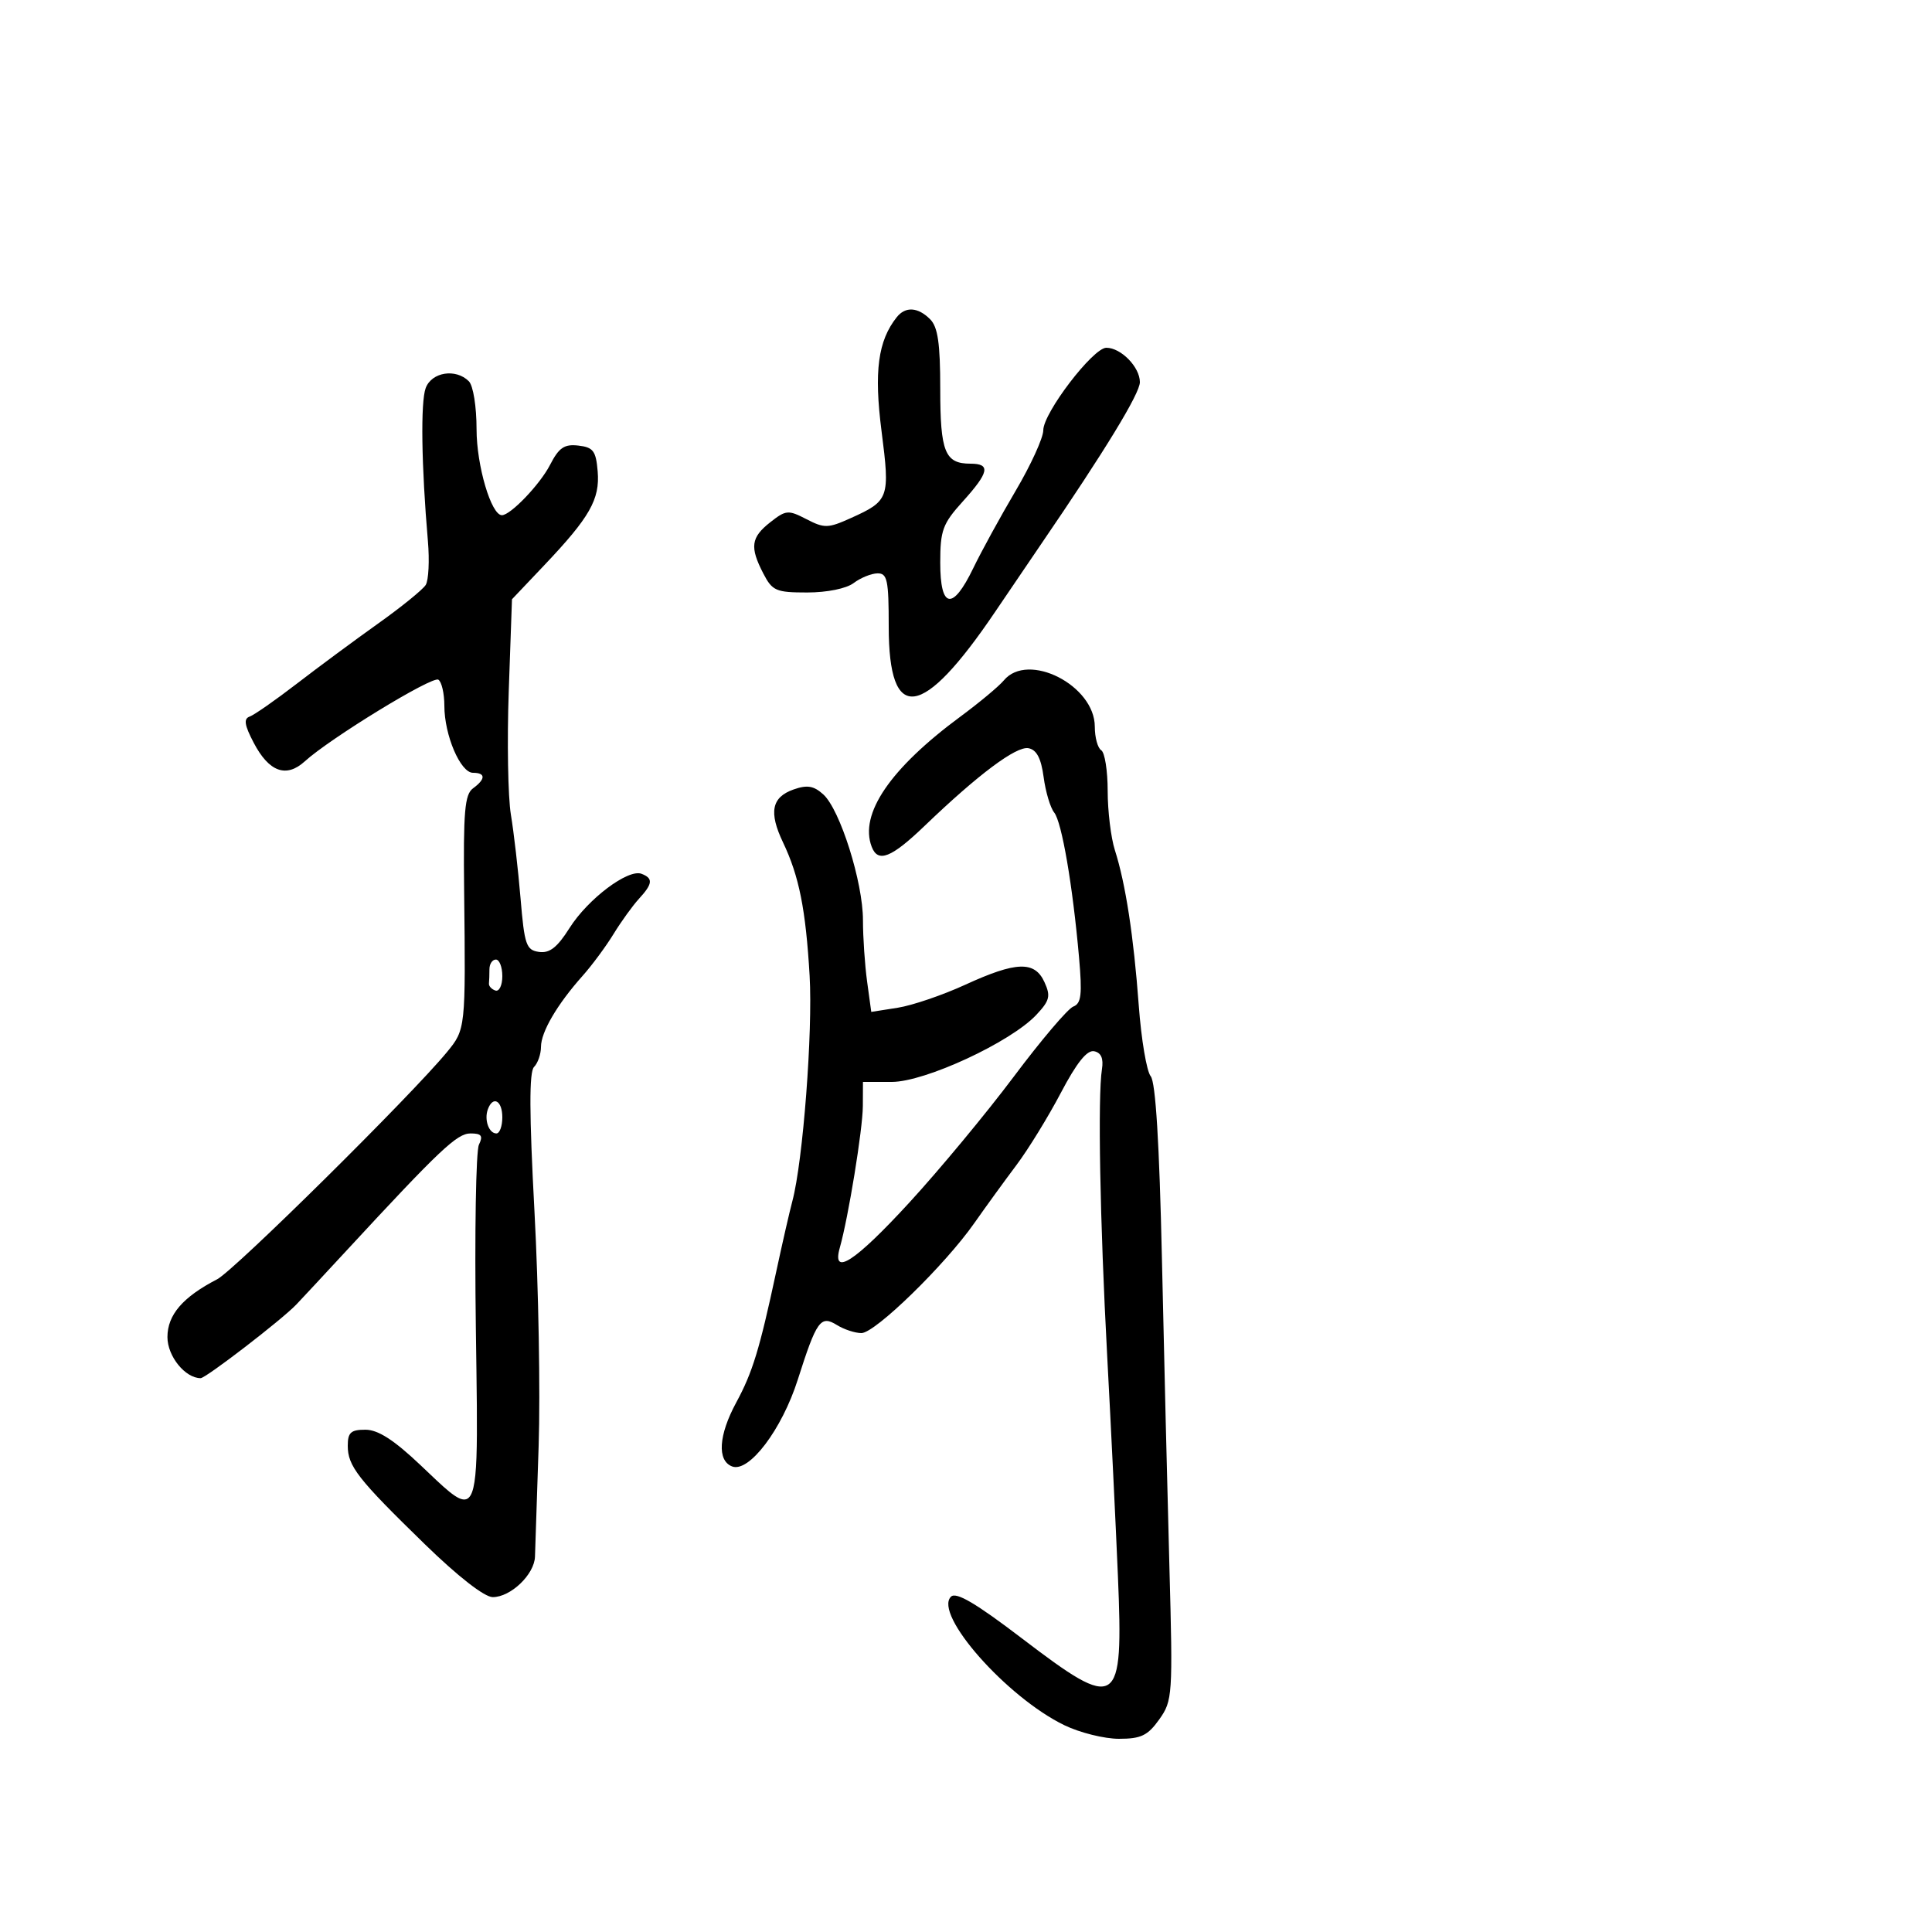 <svg xmlns="http://www.w3.org/2000/svg" width="300" height="300" viewBox="0 0 300 300" version="1.1">
  <defs/>
  <path d="M155.874,105.652 C159.621,101.137 170,106.419 170,112.842 C170,114.514 170.45,116.16 171,116.5 C171.55,116.84 172,119.682 172,122.816 C172,125.949 172.503,130.085 173.117,132.007 C174.778,137.201 176.029,145.334 176.826,156.119 C177.217,161.409 178.052,166.359 178.682,167.119 C179.445,168.039 180.026,177.518 180.424,195.5 C180.752,210.35 181.274,231.834 181.584,243.242 C182.129,263.304 182.077,264.083 180.006,266.992 C178.218,269.502 177.182,270 173.748,270 C171.484,270 167.673,269.052 165.28,267.893 C156.324,263.558 144.939,250.661 147.662,247.938 C148.46,247.14 151.482,248.915 158.702,254.42 C173.662,265.826 174.45,265.316 173.592,244.784 C173.263,236.928 172.511,221.5 171.921,210.5 C170.798,189.554 170.445,170.222 171.109,166.031 C171.375,164.354 170.986,163.458 169.897,163.236 C168.793,163.011 167.185,165.021 164.722,169.705 C162.757,173.442 159.653,178.49 157.825,180.922 C155.996,183.354 153.057,187.404 151.292,189.922 C146.731,196.432 135.884,207 133.764,207 C132.779,207 131.065,206.438 129.956,205.75 C127.422,204.18 126.806,205.039 123.875,214.241 C121.41,221.977 116.308,228.716 113.679,227.707 C111.324,226.803 111.58,222.847 114.319,217.785 C116.857,213.097 117.933,209.578 120.524,197.5 C121.467,193.1 122.6,188.15 123.04,186.5 C124.685,180.341 126.225,160.193 125.717,151.5 C125.114,141.197 124.088,136.054 121.588,130.811 C119.351,126.117 119.816,123.789 123.229,122.588 C125.342,121.845 126.359,122.015 127.842,123.357 C130.445,125.712 134,136.985 134,142.881 C134,145.543 134.29,149.837 134.645,152.424 L135.289,157.127 L139.395,156.482 C141.653,156.128 146.363,154.524 149.862,152.919 C157.808,149.273 160.669,149.179 162.186,152.51 C163.173,154.675 162.999,155.372 160.918,157.588 C156.928,161.835 143.638,168 138.474,168 L134,168 L133.982,171.75 C133.964,175.341 131.736,189.036 130.403,193.75 C129.119,198.291 132.741,195.94 141.186,186.75 C145.862,181.662 153.162,172.862 157.409,167.194 C161.656,161.525 165.816,156.624 166.653,156.303 C167.903,155.823 168.063,154.45 167.547,148.609 C166.565,137.476 164.873,127.626 163.691,126.163 C163.097,125.428 162.361,122.959 162.056,120.677 C161.664,117.751 160.97,116.424 159.703,116.181 C157.819,115.819 151.899,120.246 143.564,128.25 C138.4,133.21 136.331,134.027 135.359,131.492 C133.404,126.4 138.218,119.334 149.139,111.267 C152.089,109.087 155.119,106.561 155.874,105.652 Z M66.104,60.25 C67.038,57.766 70.78,57.18 72.8,59.2 C73.478,59.878 74,63.126 74,66.666 C74,72.293 76.276,80.002 77.935,79.999 C79.28,79.996 83.845,75.227 85.409,72.189 C86.792,69.503 87.623,68.937 89.807,69.189 C92.122,69.456 92.543,70.019 92.807,73.198 C93.168,77.537 91.589,80.31 84.506,87.777 L79.5,93.054 L79,107.277 C78.725,115.1 78.874,123.75 79.331,126.5 C79.788,129.25 80.463,135.1 80.831,139.5 C81.436,146.735 81.71,147.53 83.698,147.813 C85.343,148.047 86.533,147.116 88.43,144.111 C91.287,139.585 97.531,134.883 99.619,135.684 C101.448,136.386 101.361,137.23 99.218,139.561 C98.238,140.628 96.462,143.09 95.27,145.034 C94.079,146.978 91.914,149.903 90.46,151.534 C86.524,155.95 84.008,160.243 84.004,162.55 C84.002,163.677 83.516,165.084 82.925,165.675 C82.157,166.443 82.177,172.876 82.993,188.125 C83.623,199.881 83.914,216.25 83.641,224.5 C83.368,232.75 83.112,240.495 83.072,241.711 C82.982,244.478 79.309,248 76.513,248 C75.222,248 71.115,244.798 65.93,239.75 C55.552,229.645 54,227.66 54,224.489 C54,222.439 54.485,222.001 56.75,222.006 C58.708,222.011 61.17,223.595 65.296,227.506 C68.966,230.984 71.145,233.224 72.412,232.792 C74.373,232.122 74.149,225.048 73.89,206.25 C73.687,191.537 73.901,178.713 74.367,177.75 C75.038,176.363 74.768,176 73.063,176 C70.962,176 68.314,178.502 53.746,194.254 C50.311,197.969 46.825,201.715 46,202.579 C43.742,204.943 31.971,214 31.156,214 C28.751,214 26,210.598 26,207.624 C26,204.174 28.379,201.407 33.719,198.645 C36.391,197.264 63.872,170.096 69.406,163.366 C72.299,159.847 72.314,159.712 72.072,138.523 C71.929,126.015 72.156,123.359 73.45,122.413 C75.428,120.966 75.428,120 73.449,120 C71.495,120 69,114.162 69,109.591 C69,107.681 68.579,105.858 68.065,105.54 C67.109,104.949 51.253,114.646 47.335,118.216 C44.452,120.843 41.77,119.871 39.396,115.337 C37.956,112.588 37.806,111.609 38.771,111.268 C39.47,111.021 42.765,108.722 46.093,106.16 C49.421,103.597 55.103,99.394 58.719,96.82 C62.336,94.247 65.66,91.55 66.107,90.827 C66.553,90.105 66.705,87.036 66.444,84.007 C65.434,72.298 65.293,62.406 66.104,60.25 Z M139.249,49.25 C140.597,47.557 142.535,47.678 144.429,49.571 C145.63,50.773 146,53.315 146,60.371 C146,70.198 146.728,72 150.7,72 C153.864,72 153.59,73.341 149.5,77.868 C146.373,81.329 146,82.343 146,87.371 C146,94.54 147.919,94.87 151.115,88.25 C152.376,85.638 155.341,80.225 157.704,76.221 C160.067,72.218 162,67.984 162,66.814 C162,64.113 169.729,54 171.793,54 C174.07,54 177,57.005 177,59.341 C177,61.098 171.59,69.969 161.657,84.5 C160.153,86.7 156.945,91.425 154.528,95 C143.193,111.763 138,112.486 138,97.3 C138,90.05 137.779,89.004 136.25,89.032 C135.287,89.049 133.626,89.724 132.559,90.532 C131.421,91.393 128.432,92 125.335,92 C120.496,92 119.923,91.752 118.526,89.05 C116.402,84.944 116.604,83.457 119.601,81.099 C122.038,79.182 122.394,79.152 125.231,80.62 C128.011,82.057 128.58,82.042 132.136,80.439 C138.069,77.763 138.219,77.34 136.887,66.96 C135.696,57.671 136.33,52.916 139.249,49.25 Z M75.754,172.25 C75.158,173.872 75.912,176 77.083,176 C77.588,176 78,174.875 78,173.5 C78,170.892 76.55,170.085 75.754,172.25 Z M76,150.5 C76,151.325 75.966,152.326 75.925,152.725 C75.884,153.124 76.334,153.611 76.925,153.808 C77.516,154.005 78,153.004 78,151.583 C78,150.162 77.55,149 77,149 C76.45,149 76,149.675 76,150.5 Z"/>
</svg>

